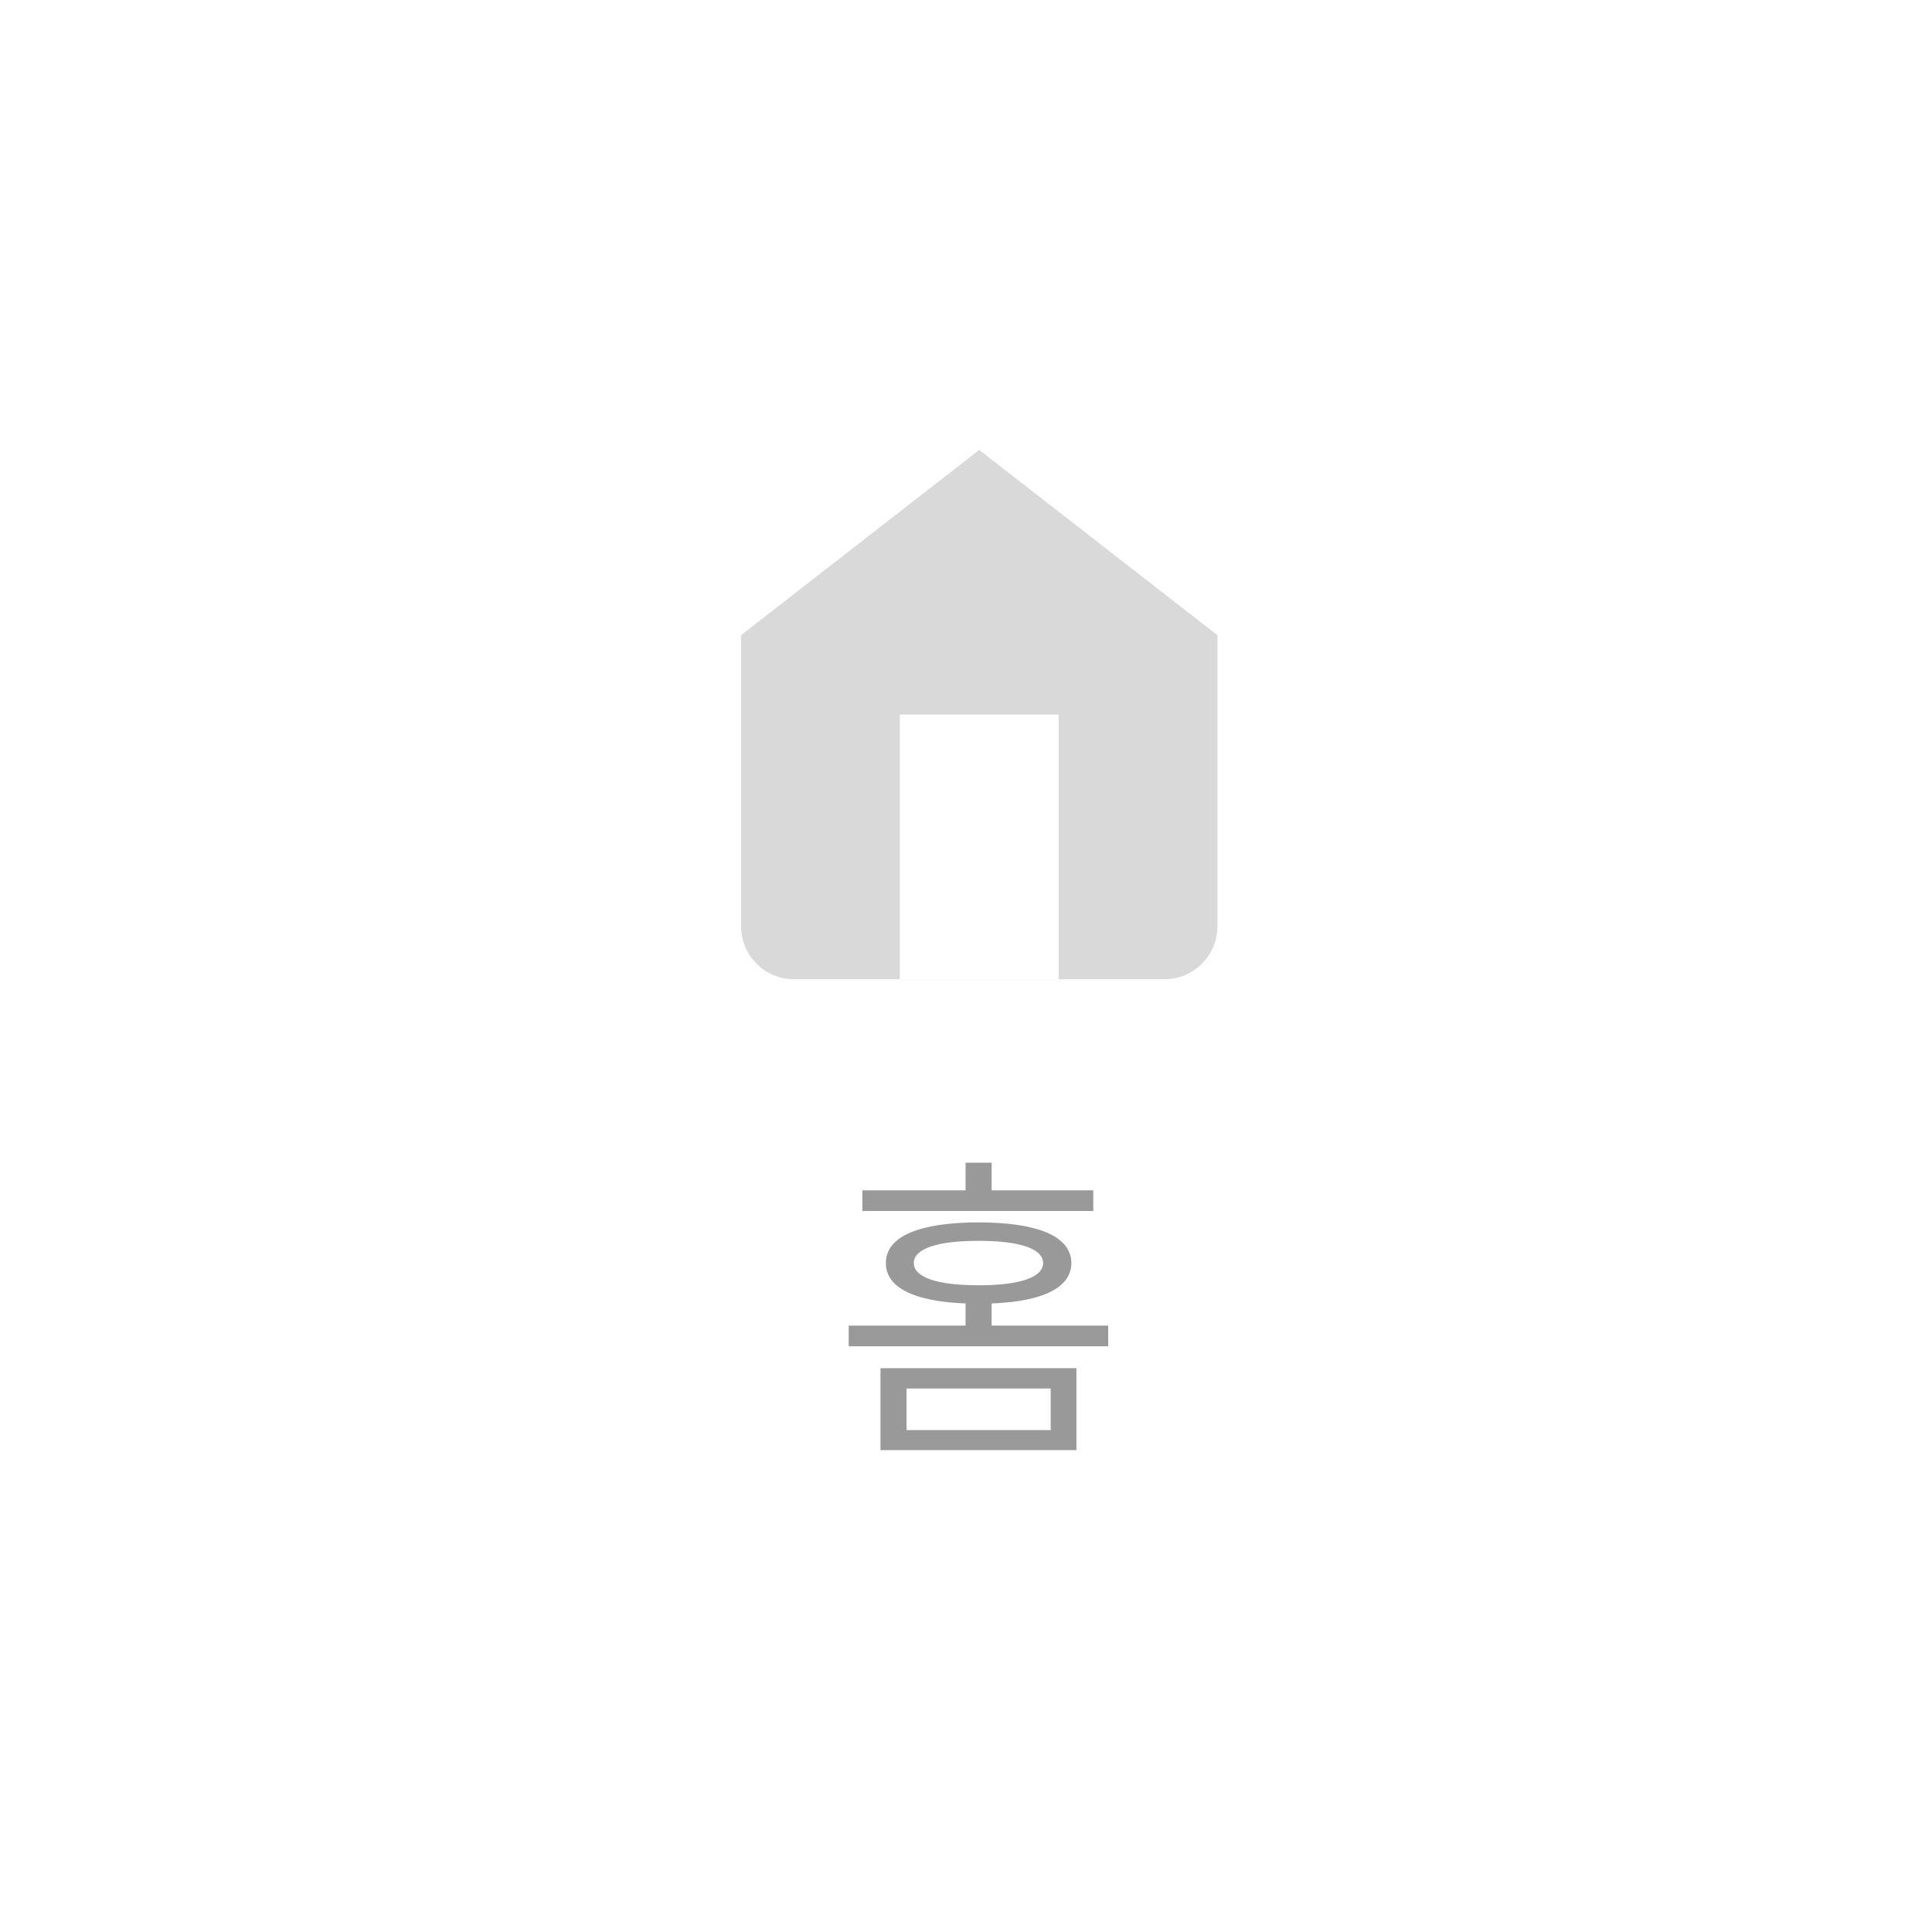 <svg width="73" height="73" viewBox="0 0 73 73" fill="none" xmlns="http://www.w3.org/2000/svg">
<rect width="73" height="74" transform="translate(0 -1)" fill="white"/>
<path d="M28 24L37 17L46 24V35C46 35.53 45.789 36.039 45.414 36.414C45.039 36.789 44.53 37 44 37H30C29.47 37 28.961 36.789 28.586 36.414C28.211 36.039 28 35.53 28 35V24Z" fill="#D9D9D9"/>
<path d="M34 37V27H40V37" fill="white"/>
<path d="M33.269 51.696H40.672V54.792H33.269V51.696ZM39.7 52.464H34.252V54.036H39.7V52.464ZM32.584 44.976H41.309V45.756H32.584V44.976ZM36.977 46.188C39.209 46.188 40.48 46.716 40.48 47.724C40.48 48.732 39.209 49.26 36.977 49.26C34.733 49.26 33.472 48.732 33.472 47.724C33.472 46.716 34.733 46.188 36.977 46.188ZM36.977 46.884C35.404 46.884 34.529 47.184 34.529 47.724C34.529 48.264 35.404 48.564 36.977 48.564C38.536 48.564 39.413 48.264 39.413 47.724C39.413 47.184 38.536 46.884 36.977 46.884ZM36.484 43.932H37.468V45.48H36.484V43.932ZM32.069 50.088H41.873V50.868H32.069V50.088ZM36.484 49.02H37.468V50.52H36.484V49.02Z" fill="#999999"/>
</svg>
